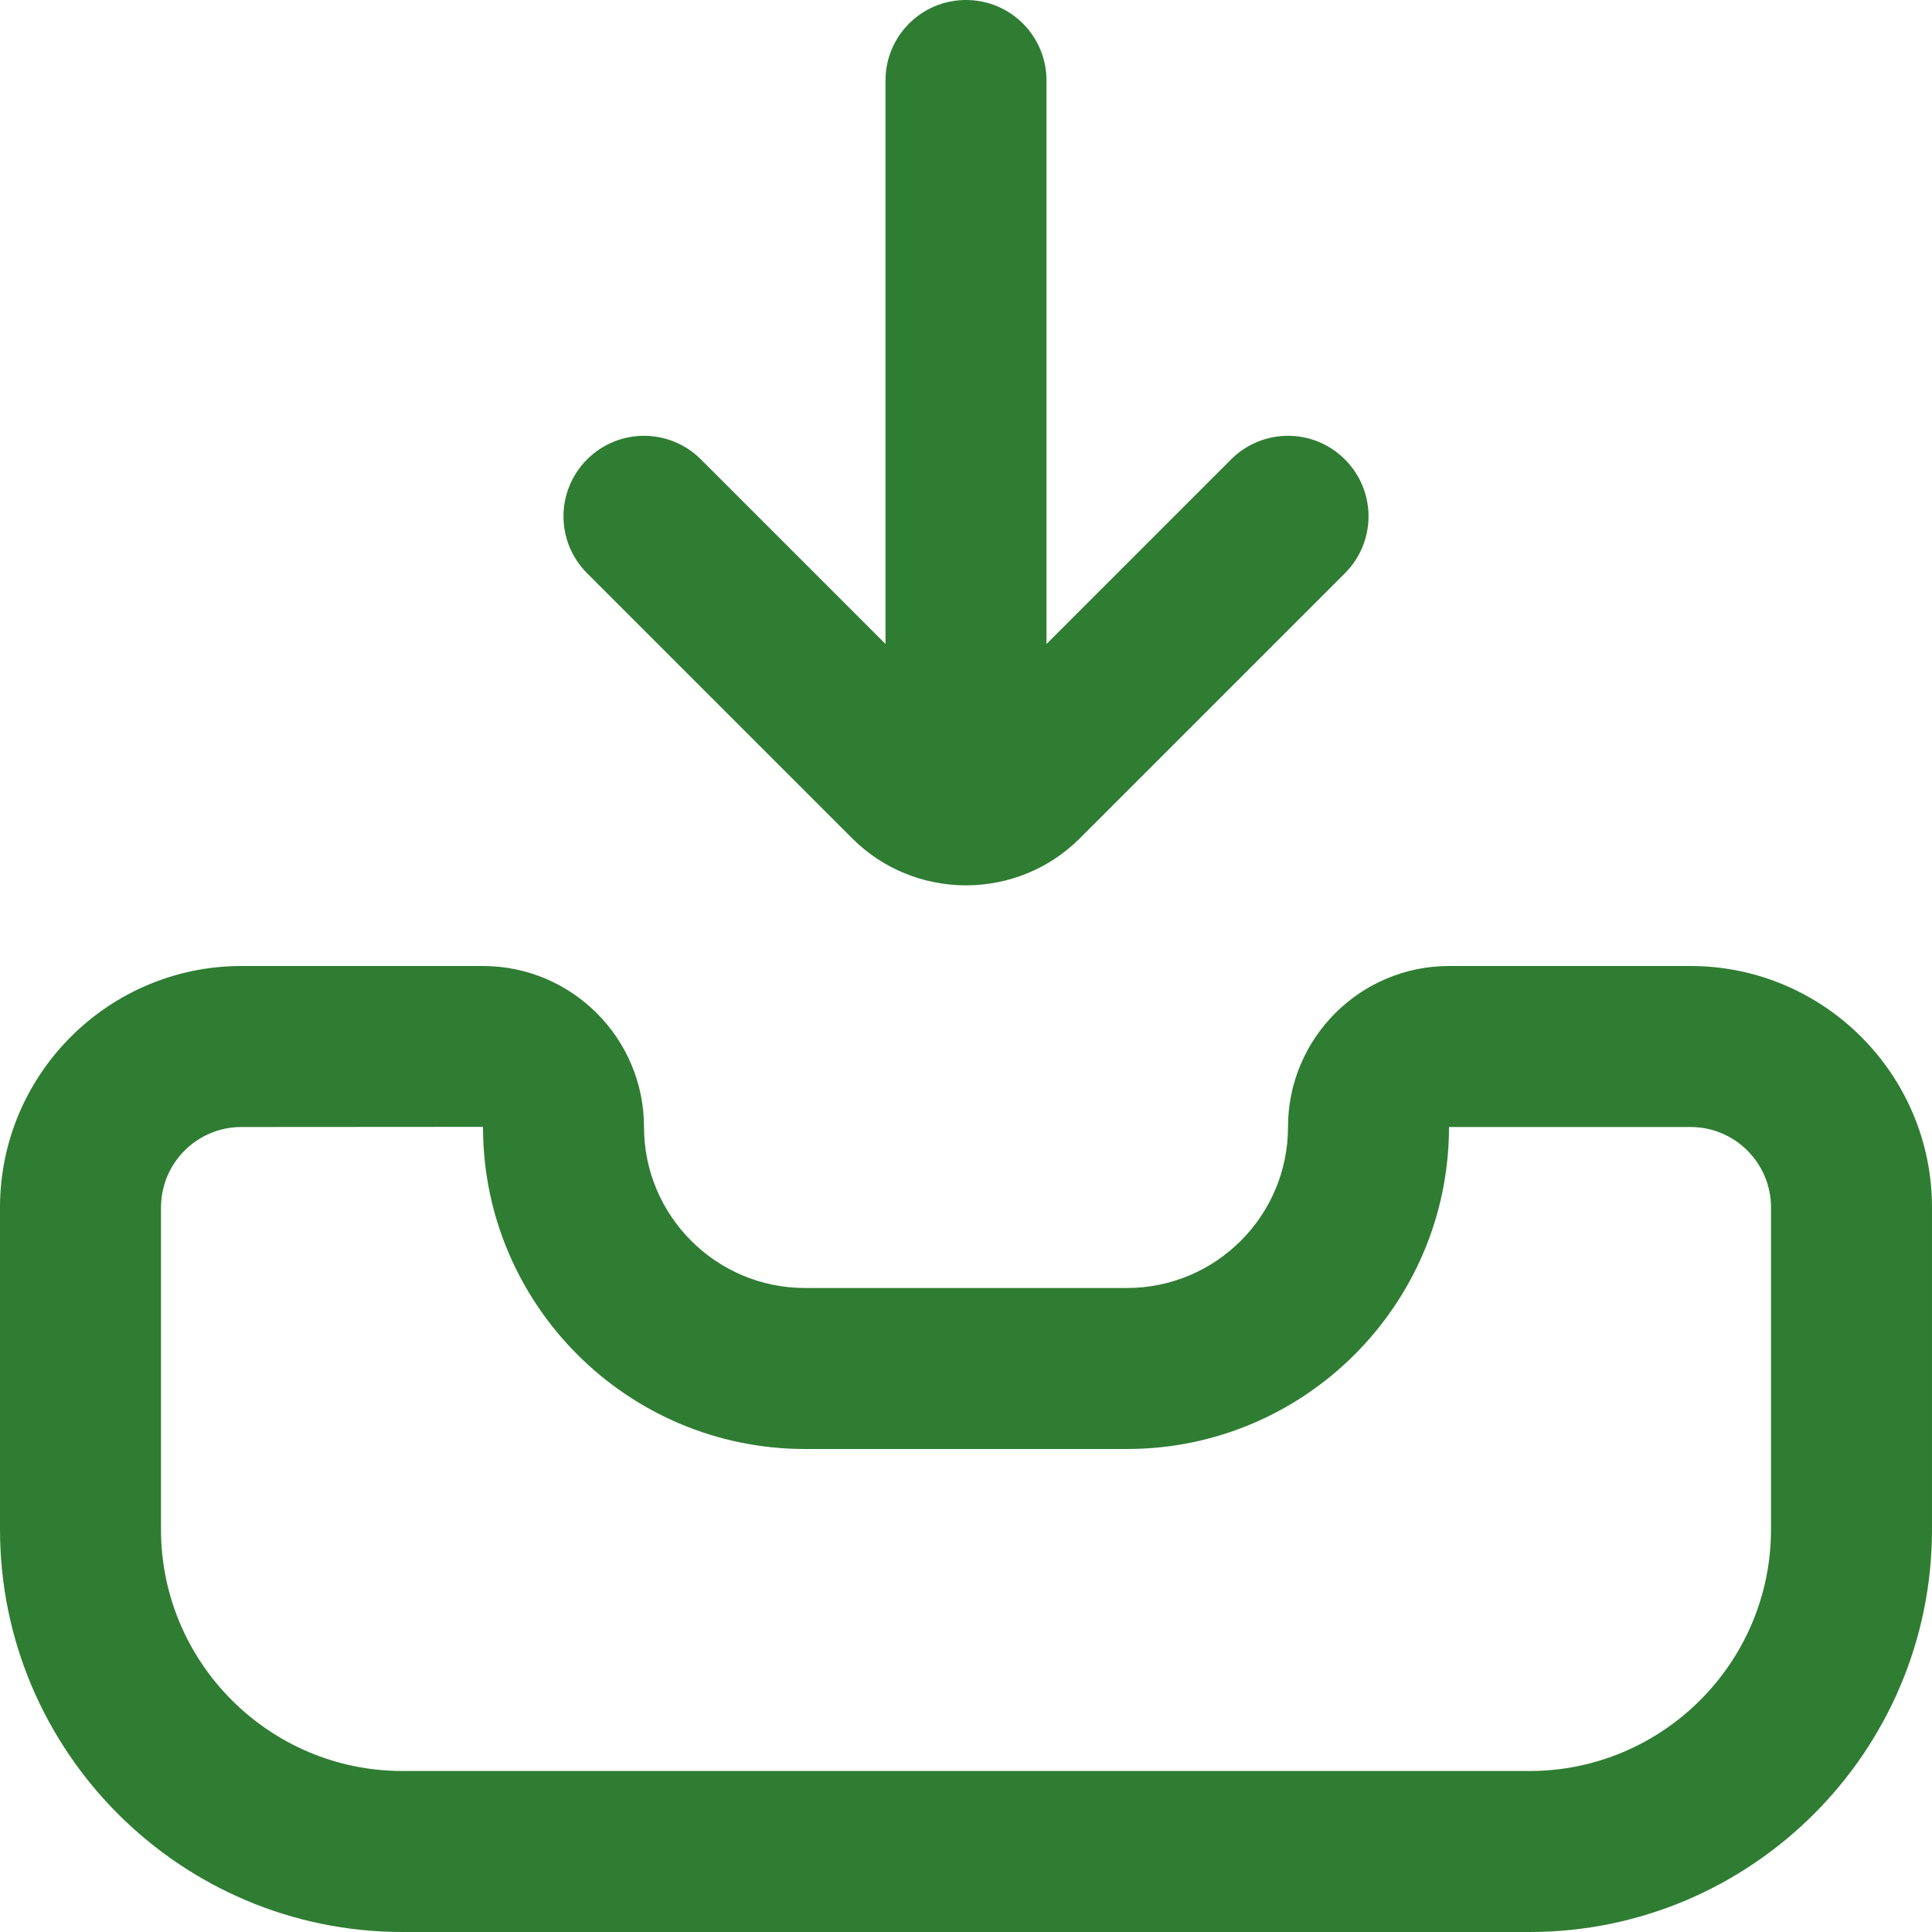 <?xml version="1.0" encoding="UTF-8"?>
<svg xmlns="http://www.w3.org/2000/svg" id="Layer_1" data-name="Layer 1" viewBox="0 0 24 24" width="512" height="512">
<path d="M21,12h-3c-1.103,0-2,.897-2,2s-.897,2-2,2h-4c-1.103,0-2-.897-2-2s-.897-2-2-2H3c-1.654,0-3,1.346-3,3v4c0,2.757,2.243,5,5,5h14c2.757,0,5-2.243,5-5v-4c0-1.654-1.346-3-3-3Zm1,7c0,1.654-1.346,3-3,3H5c-1.654,0-3-1.346-3-3v-4c0-.552,.448-1,1-1l3-.002v.002c0,2.206,1.794,4,4,4h4c2.206,0,4-1.794,4-4h3c.552,0,1,.448,1,1v4ZM7.293,7.121c-.391-.391-.391-1.023,0-1.414s1.023-.391,1.414,0l2.293,2.293V1c0-.553,.447-1,1-1s1,.447,1,1v7l2.293-2.293c.391-.391,1.023-.391,1.414,0s.391,1.023,0,1.414l-3.293,3.293c-.387,.387-.896,.582-1.405,.584l-.009,.002-.009-.002c-.509-.002-1.018-.197-1.405-.584l-3.293-3.293Z" fill="#2f7d32"/>
</svg>
